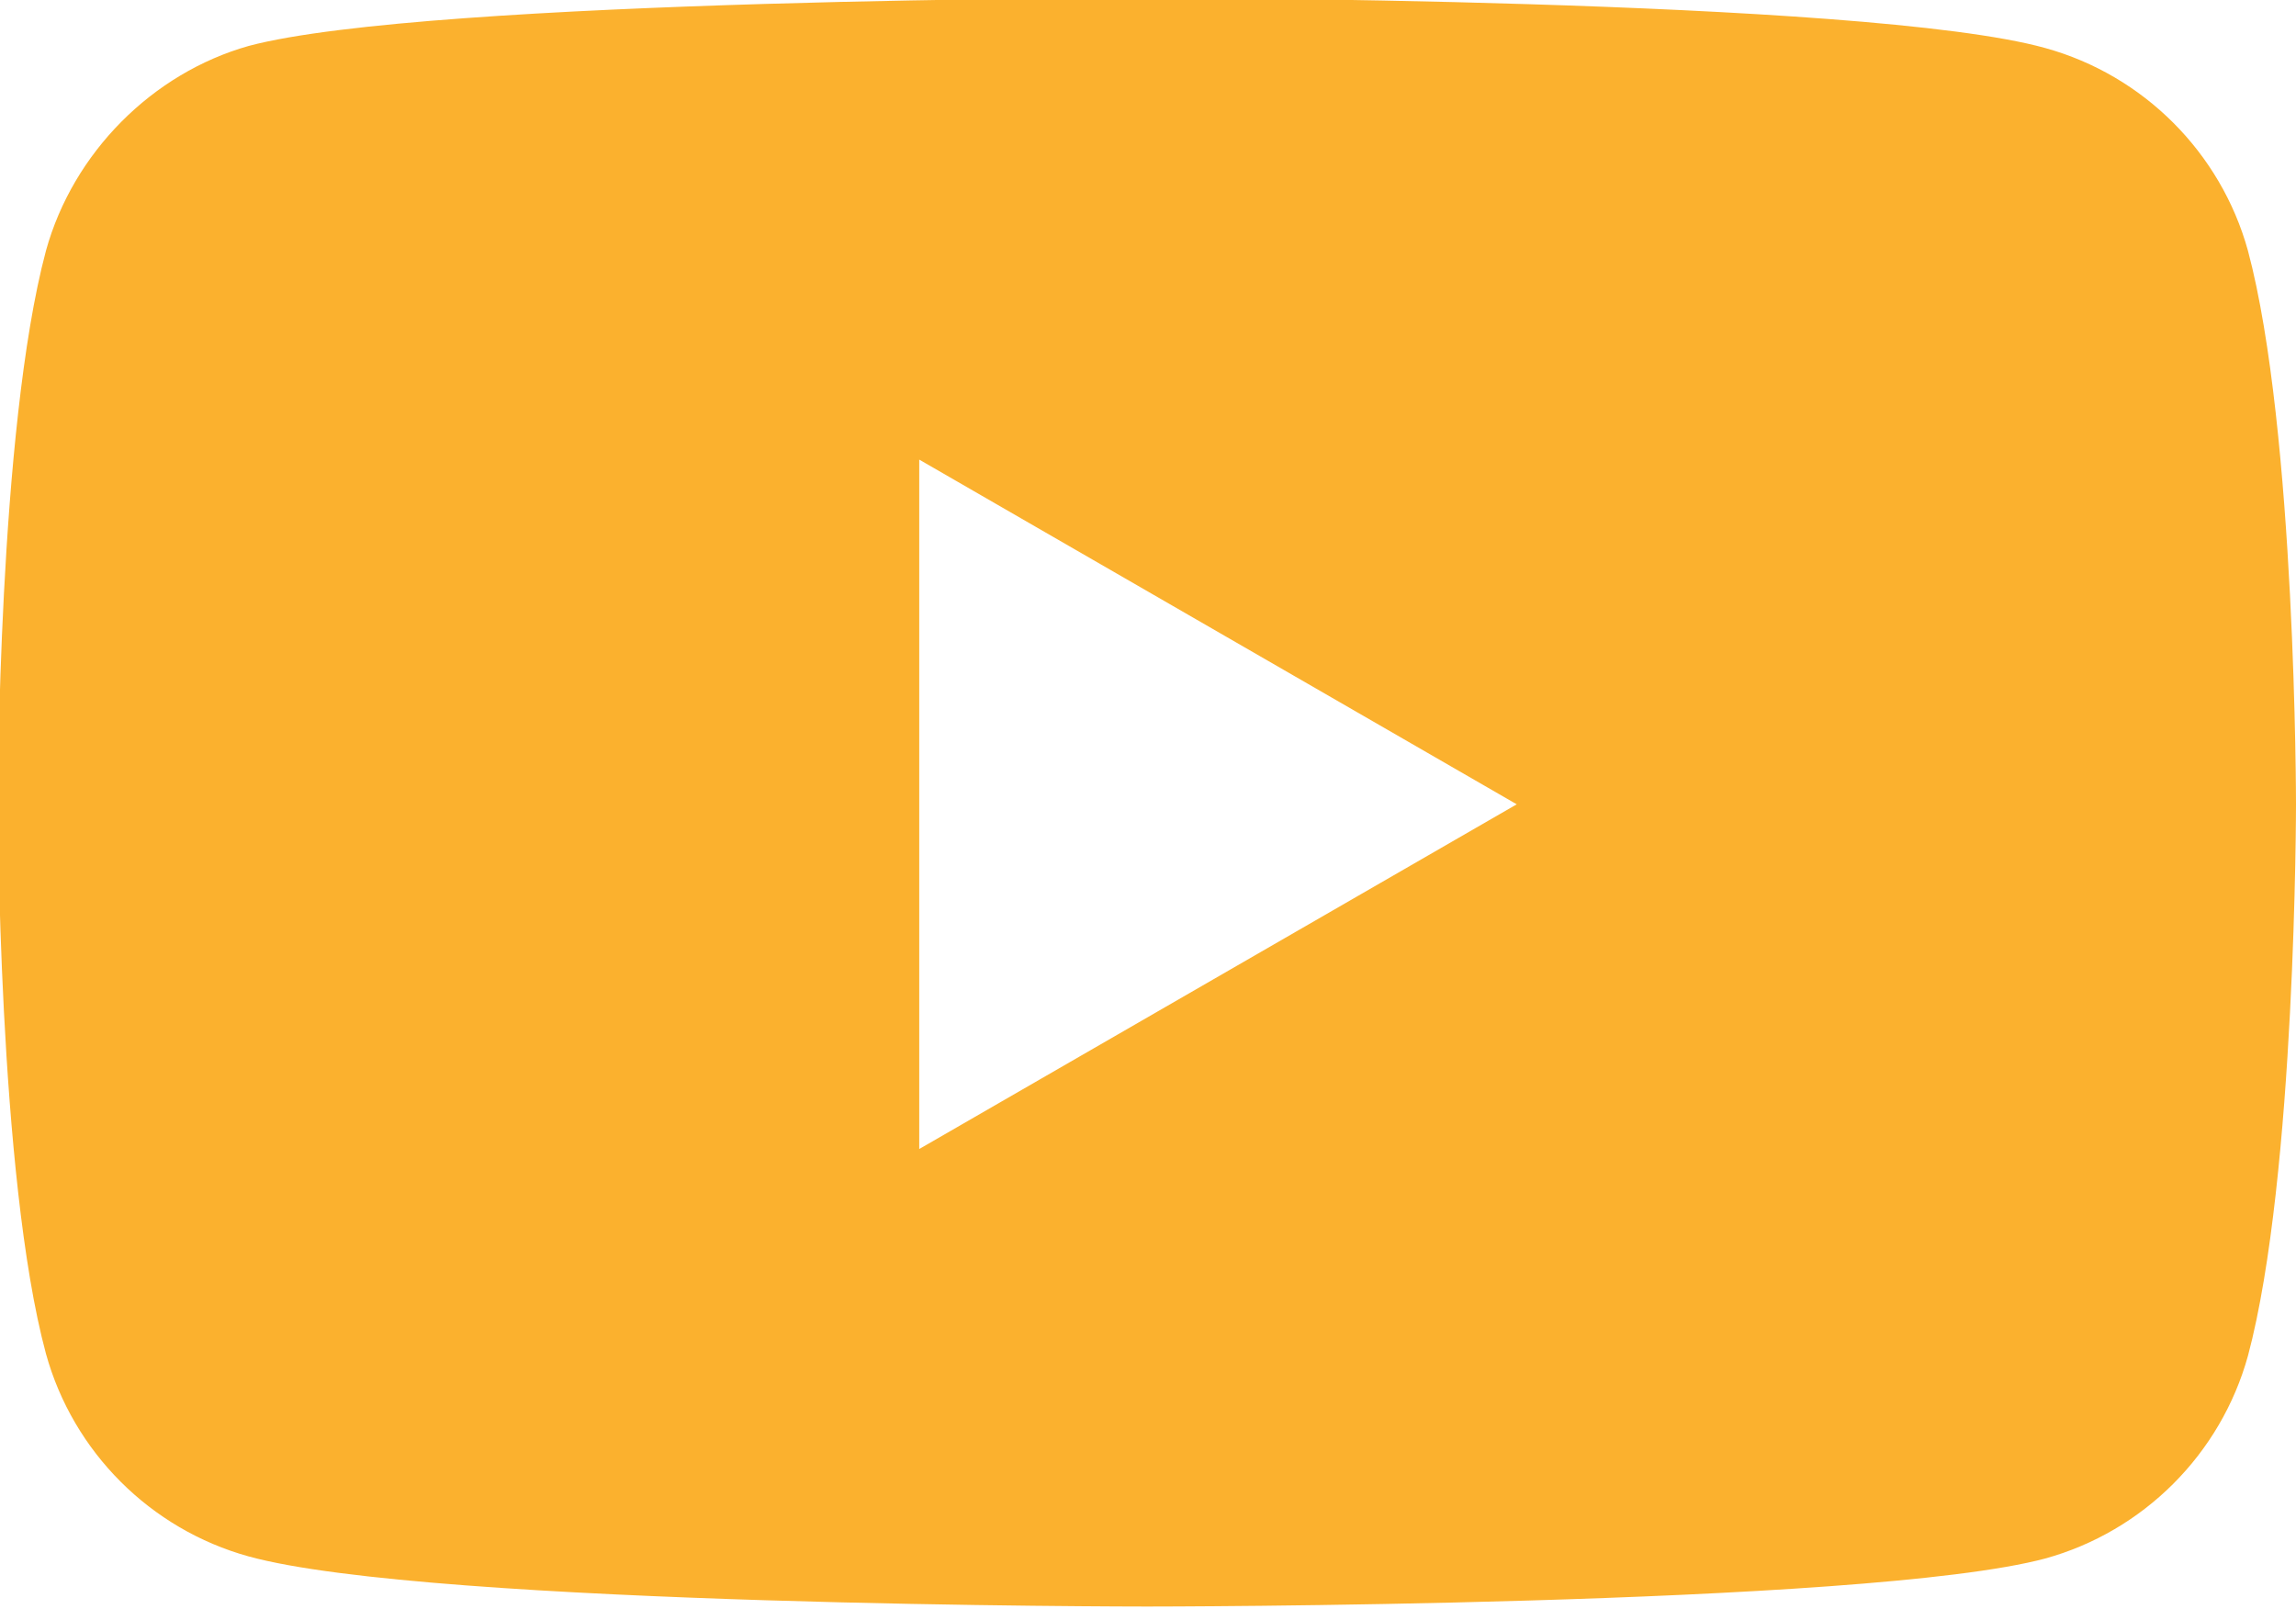 <?xml version="1.0" encoding="UTF-8"?>
<svg id="Layer_2" data-name="Layer 2" xmlns="http://www.w3.org/2000/svg" viewBox="0 0 10.99 7.7">
  <defs>
    <style>
      .cls-1 {
        fill: #fbb12e;
        stroke-width: 0px;
      }
    </style>
  </defs>
  <g id="Layer_1-2" data-name="Layer 1">
    <path class="cls-1" d="M10.76,1.2c-.13-.47-.5-.84-.97-.97-.86-.24-4.3-.24-4.3-.24,0,0-3.44,0-4.3.23-.46.13-.84.51-.97.98-.23.86-.23,2.64-.23,2.64,0,0,0,1.79.23,2.64.13.47.5.84.97.97.87.24,4.3.24,4.3.24,0,0,3.44,0,4.3-.23.47-.13.84-.5.97-.97.23-.86.23-2.64.23-2.64,0,0,0-1.79-.23-2.65ZM4.4,5.5v-3.3l2.86,1.65-2.86,1.65Z"/>
  </g>
</svg>